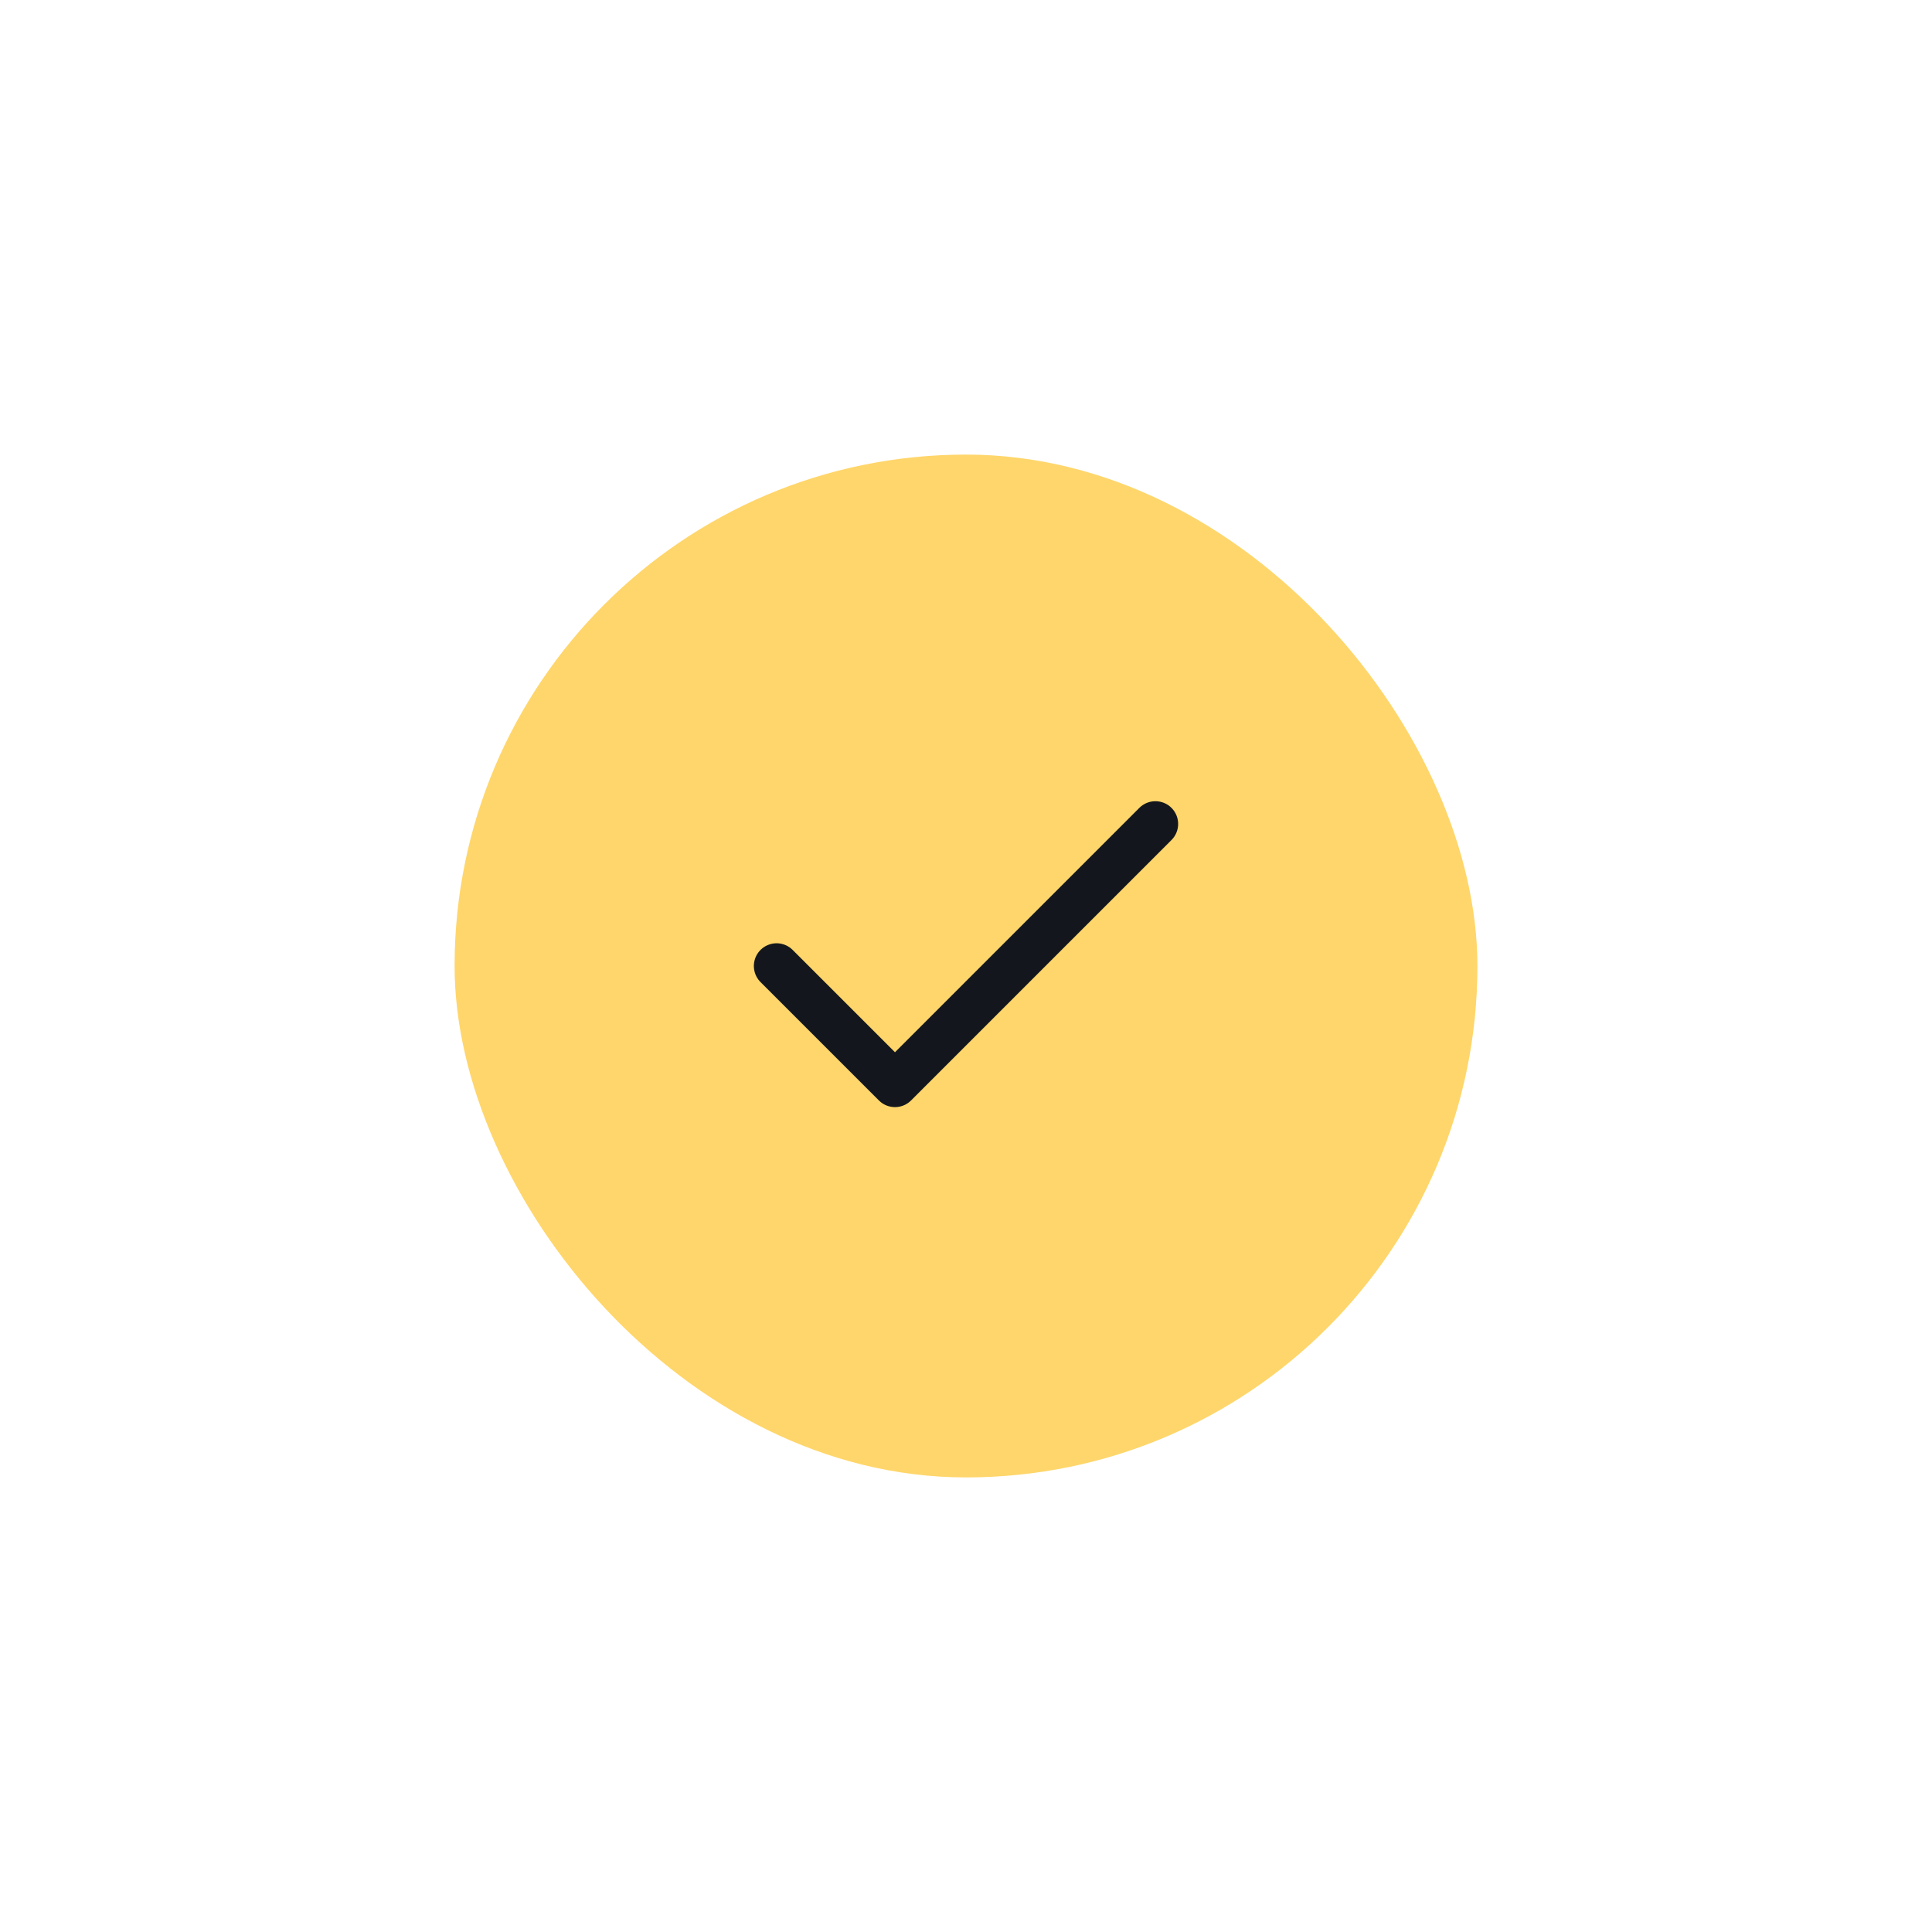 <svg width="170" height="170" viewBox="0 0 170 170" fill="none" xmlns="http://www.w3.org/2000/svg">
<g filter="url(#filter0_d_383_3325)">
<rect x="40" y="10" width="90" height="90" rx="45" fill="#FFD66B"/>
<path d="M101.667 42.5L78.75 65.417L68.333 55" stroke="#13171D" stroke-width="4" stroke-linecap="round" stroke-linejoin="round"/>
</g>
<defs>
<filter id="filter0_d_383_3325" x="0" y="0" width="170" height="170" filterUnits="userSpaceOnUse" color-interpolation-filters="sRGB">
<feFlood flood-opacity="0" result="BackgroundImageFix"/>
<feColorMatrix in="SourceAlpha" type="matrix" values="0 0 0 0 0 0 0 0 0 0 0 0 0 0 0 0 0 0 127 0" result="hardAlpha"/>
<feOffset dy="30"/>
<feGaussianBlur stdDeviation="20"/>
<feColorMatrix type="matrix" values="0 0 0 0 1 0 0 0 0 0.839 0 0 0 0 0.42 0 0 0 0.5 0"/>
<feBlend mode="normal" in2="BackgroundImageFix" result="effect1_dropShadow_383_3325"/>
<feBlend mode="normal" in="SourceGraphic" in2="effect1_dropShadow_383_3325" result="shape"/>
</filter>
</defs>
</svg>
